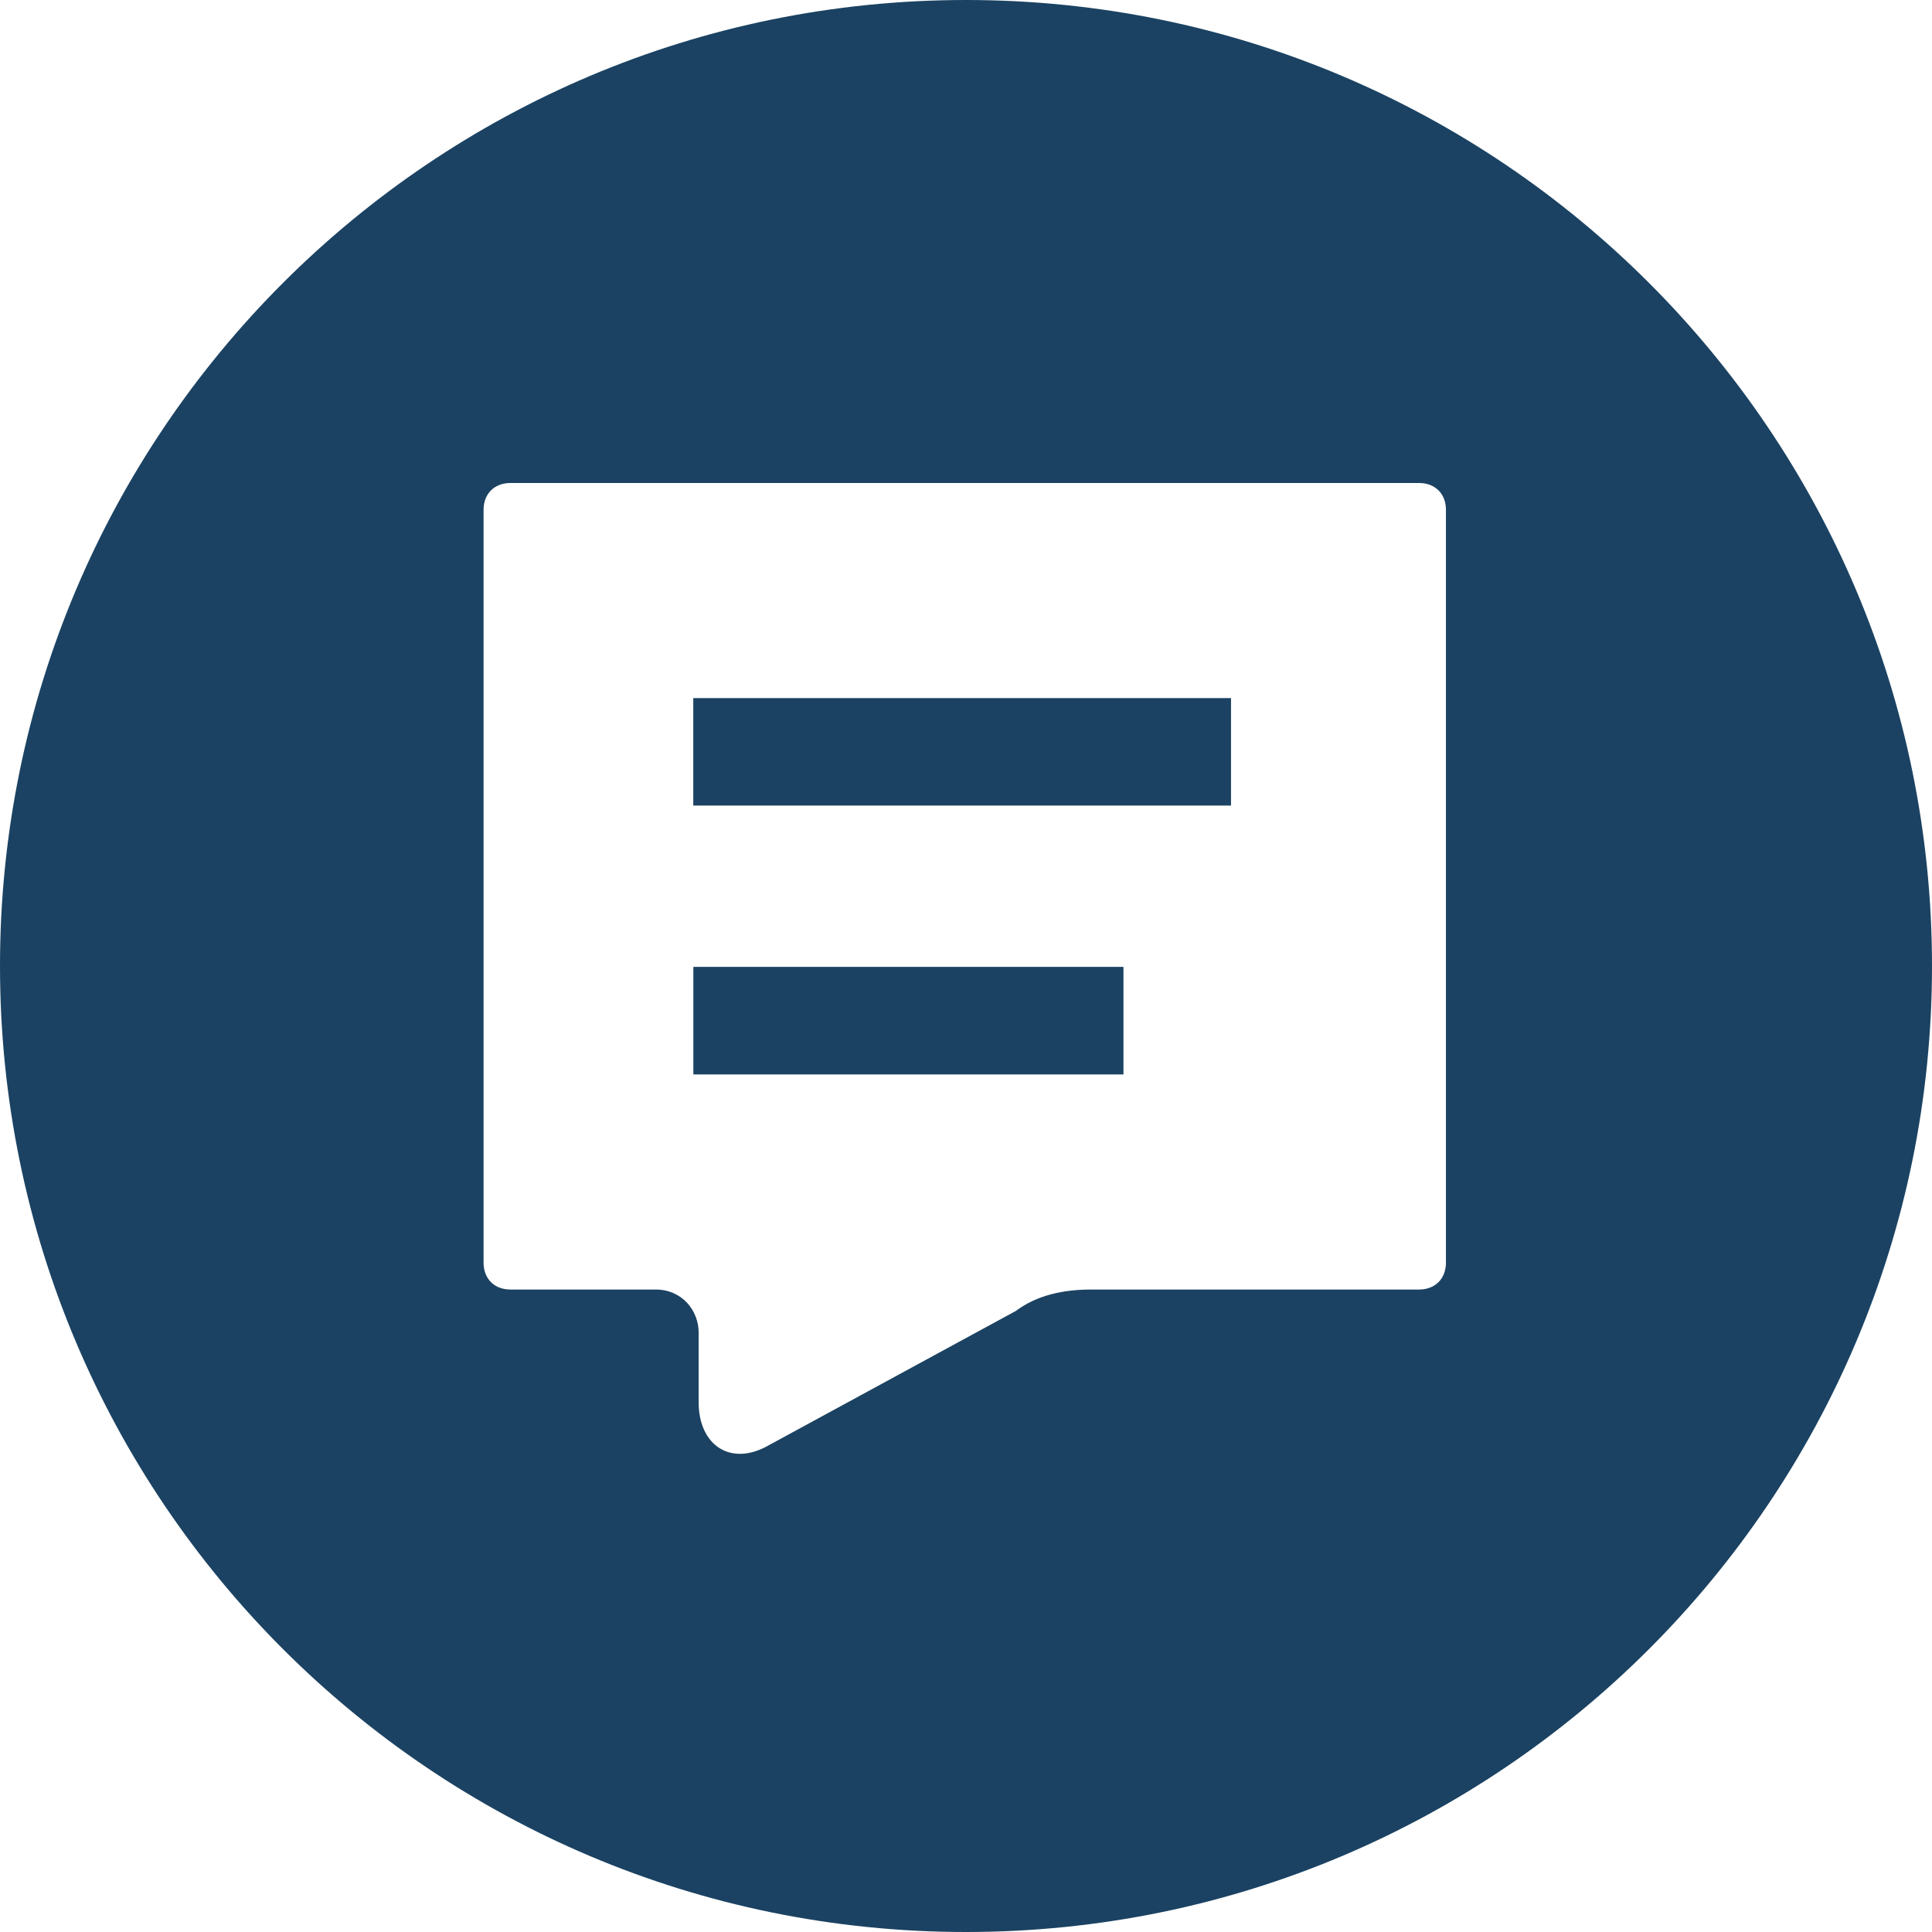 <?xml version="1.0" standalone="no"?><!DOCTYPE svg PUBLIC "-//W3C//DTD SVG 1.1//EN" "http://www.w3.org/Graphics/SVG/1.1/DTD/svg11.dtd"><svg t="1624585367488" class="icon" viewBox="0 0 1024 1024" version="1.1" xmlns="http://www.w3.org/2000/svg" p-id="14407" xmlns:xlink="http://www.w3.org/1999/xlink" width="200" height="200"><defs><style type="text/css"></style></defs><path d="M512 0c282.752 0 512 229.248 512 512s-229.248 512-512 512S0 794.752 0 512 229.248 0 512 0z m240.213 256H270.549c-8.533 0-14.251 5.717-14.251 14.251v398.933c0 8.576 5.675 14.293 14.251 14.293h76.928c14.251 0 22.827 11.392 22.827 22.784v37.035c0 22.784 17.067 34.219 37.035 22.784l131.072-71.253c11.392-8.533 25.643-11.349 39.893-11.349h173.824c8.533 0 14.251-5.717 14.251-14.251V270.251c0-8.533-5.675-14.251-14.251-14.251z m-156.757 256.469v57.003H367.488v-57.003h227.968z m57.003-142.507v57.003h-285.013V370.005h285.013z" p-id="14408" data-spm-anchor-id="a313x.7781069.0.i11" fill="#1b4262" class="selected"></path></svg>
